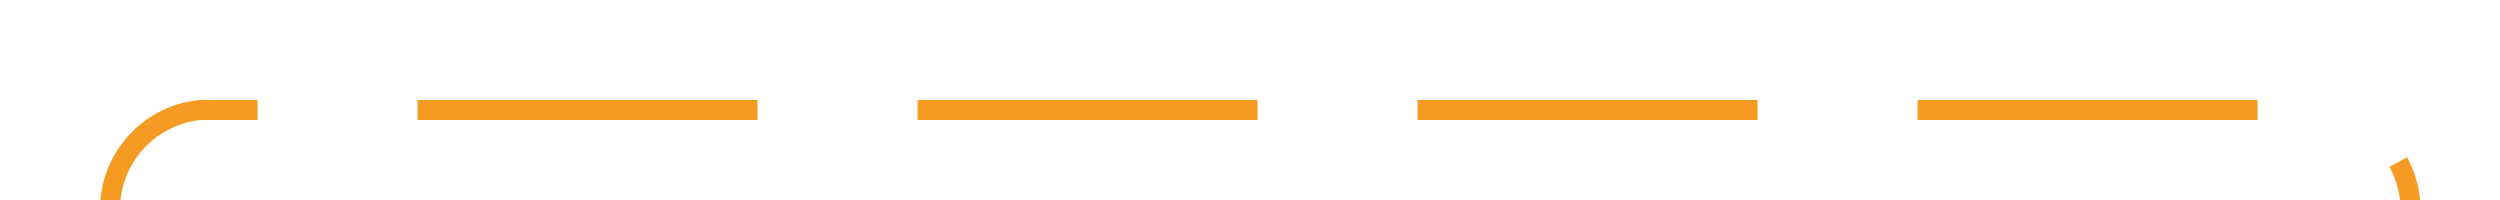 ﻿<?xml version="1.0" encoding="utf-8"?>
<svg version="1.1" xmlns:xlink="http://www.w3.org/1999/xlink" width="125px" height="10px" preserveAspectRatio="xMinYMid meet" viewBox="847 7946  125 8" xmlns="http://www.w3.org/2000/svg">
  <path d="M 967.5 7970  L 967.5 7955  A 5 5 0 0 0 962.5 7950.5 L 857 7950.5  A 5 5 0 0 0 852.5 7955.5 L 852.5 8033  A 5 5 0 0 1 847.5 8038.5 L 739 8038.5  " stroke-width="1" stroke-dasharray="17,8" stroke="#f59a23" fill="none" />
  <path d="M 744.054 8043.146  L 739.407 8038.5  L 744.054 8033.854  L 743.346 8033.146  L 738.346 8038.146  L 737.993 8038.5  L 738.346 8038.854  L 743.346 8043.854  L 744.054 8043.146  Z " fill-rule="nonzero" fill="#f59a23" stroke="none" />
</svg>
